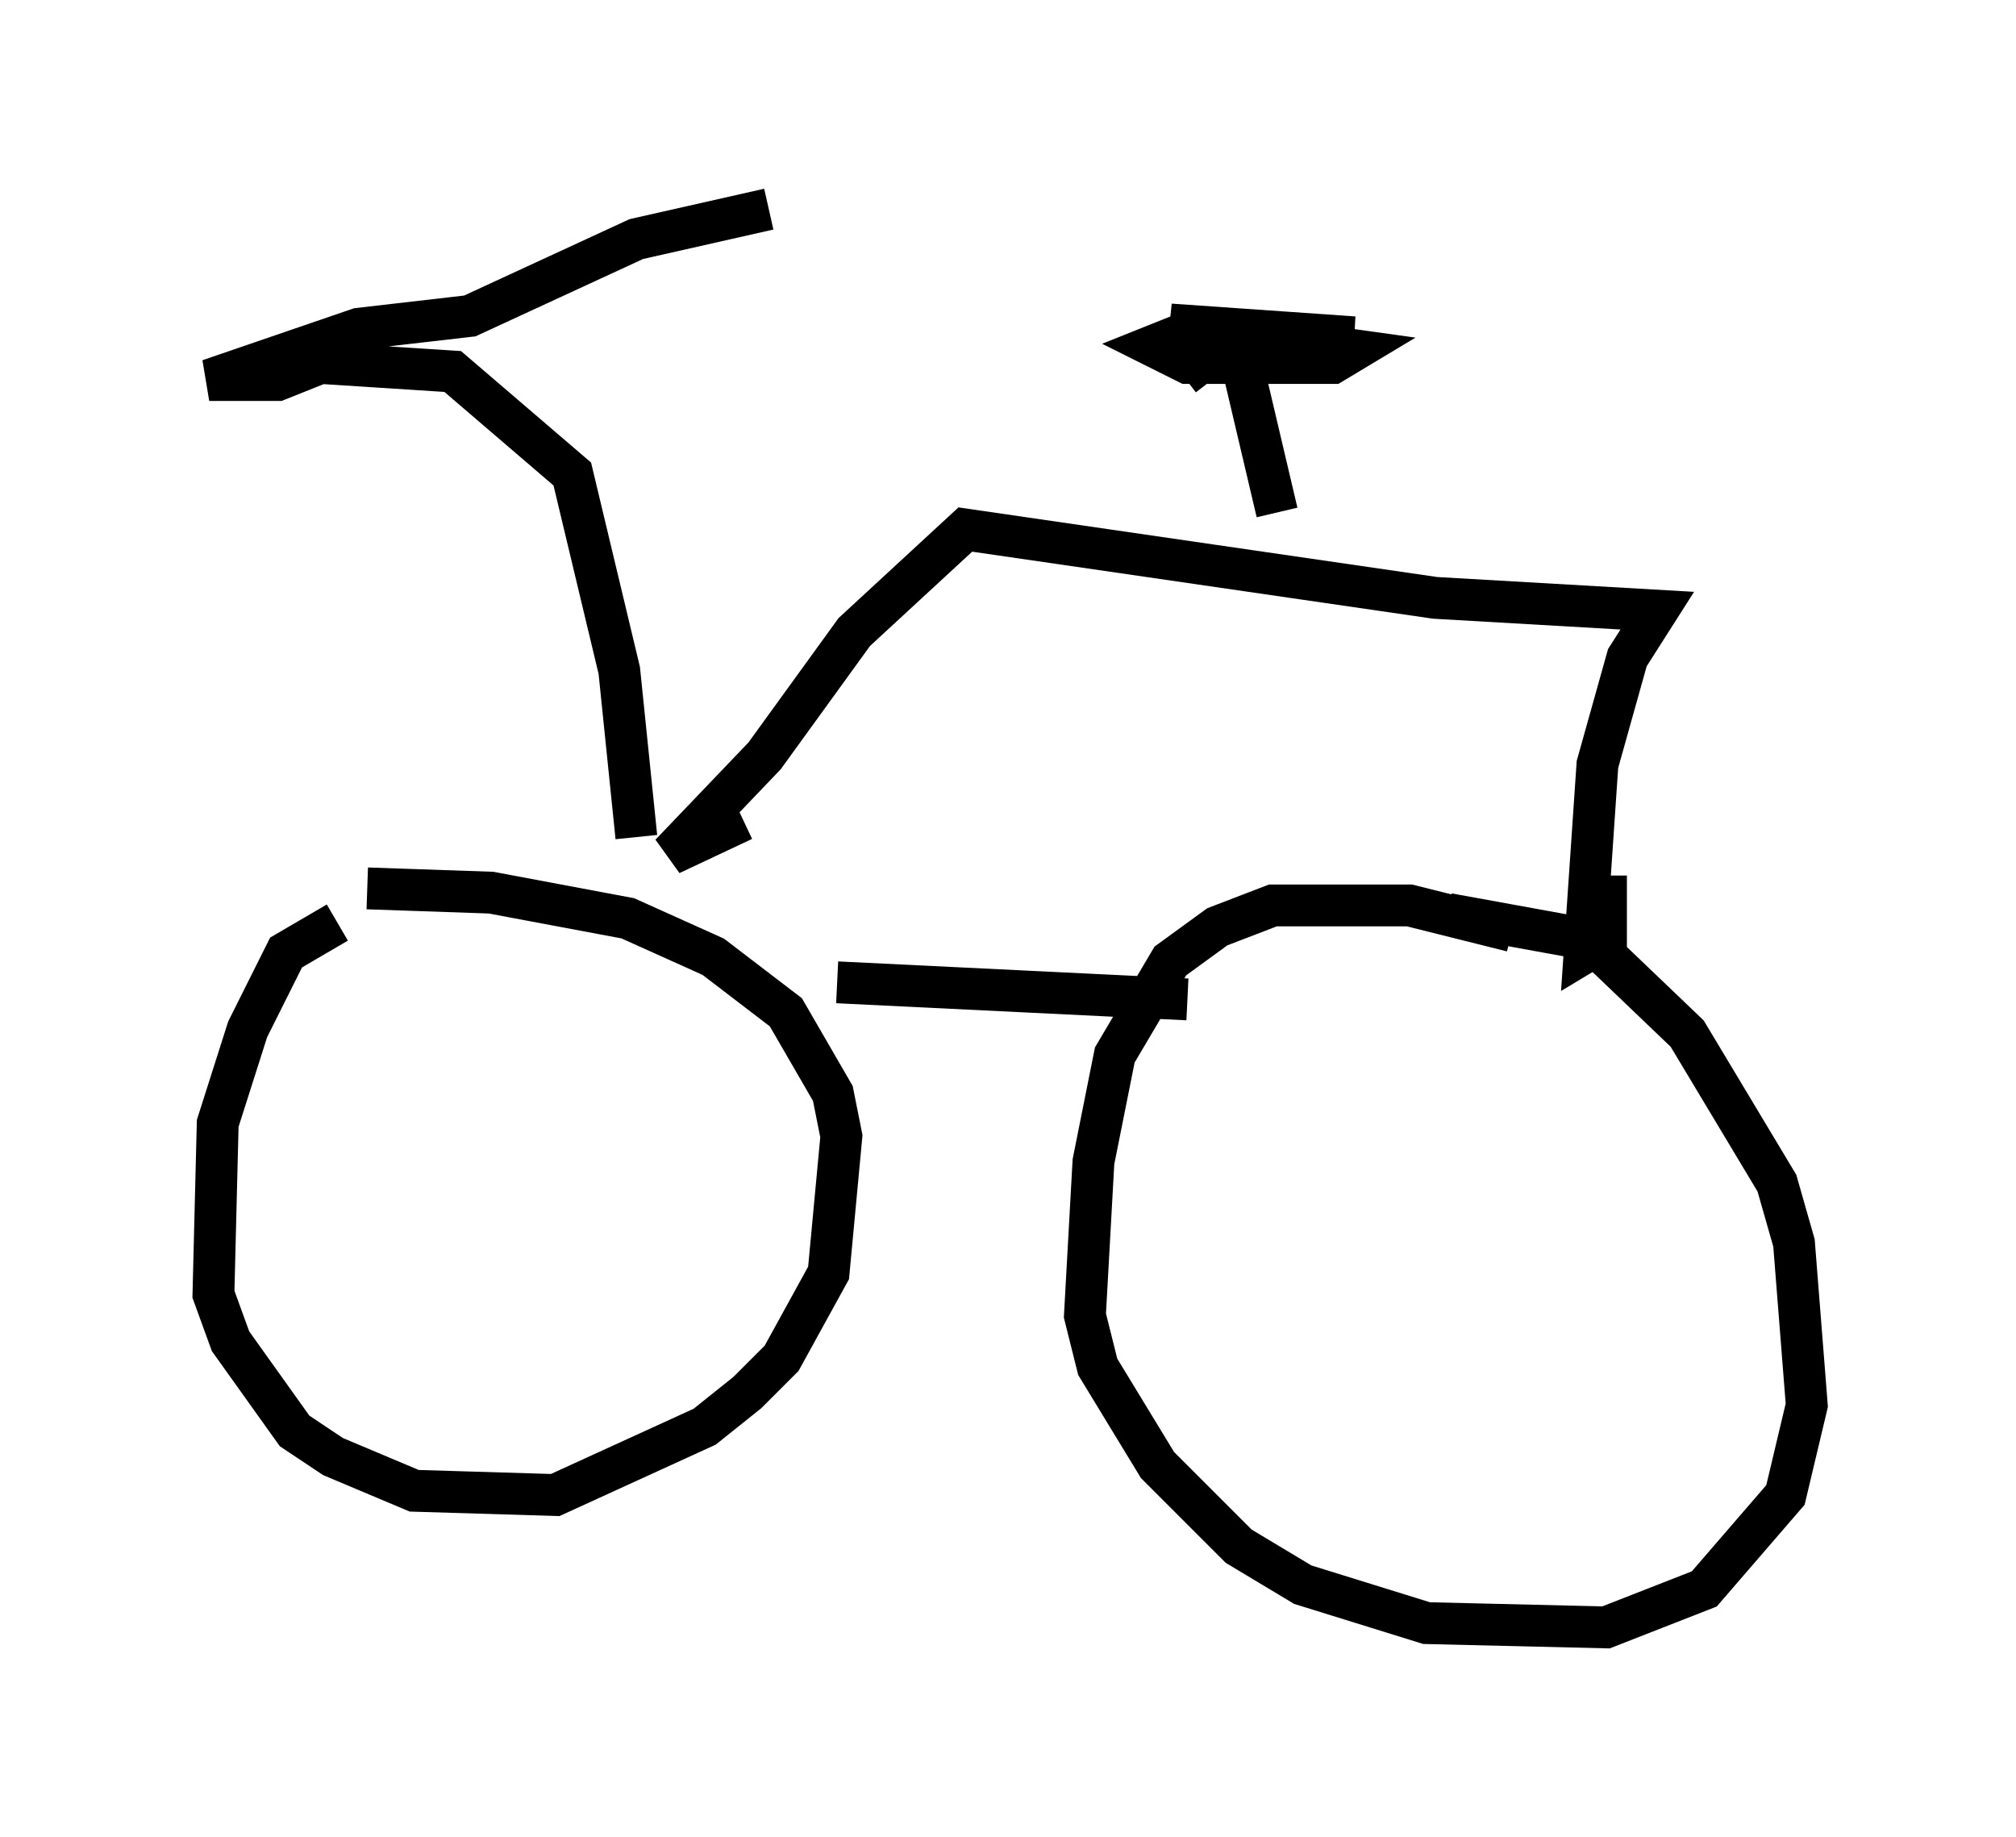<?xml version="1.0" encoding="utf-8" ?>
<svg baseProfile="full" height="43.892" version="1.1" width="48.18" xmlns="http://www.w3.org/2000/svg" xmlns:ev="http://www.w3.org/2001/xml-events" xmlns:xlink="http://www.w3.org/1999/xlink"><defs /><rect fill="white" height="43.892" width="48.18" x="0" y="0" /><path d="M9.185, 22.048 m-1.123, 0.0 l-1.225, 0.715 -0.919, 1.838 l-0.715, 2.246 -0.102, 4.083 l0.408, 1.123 1.531, 2.144 l0.919, 0.613 1.94, 0.817 l3.369, 0.102 3.573, -1.633 l1.021, -0.817 0.817, -0.817 l1.123, -2.042 0.306, -3.267 l-0.204, -1.021 -1.123, -1.94 l-1.735, -1.327 -2.042, -0.919 l-3.267, -0.613 -2.96, -0.102 m27.359, 1.021 l-2.45, -0.613 -3.267, 0.0 l-1.327, 0.51 -1.123, 0.817 l-1.327, 2.246 -0.51, 2.552 l-0.204, 3.675 0.306, 1.225 l1.429, 2.348 1.94, 1.94 l1.531, 0.919 2.96, 0.919 l4.288, 0.102 2.348, -0.919 l1.94, -2.246 0.51, -2.144 l-0.306, -3.879 -0.408, -1.429 l-2.144, -3.573 -2.348, -2.246 l-3.369, -0.613 m-14.598, 1.633 l8.371, 0.408 m-10.617, -4.288 l-1.735, 0.817 2.246, -2.348 l2.144, -2.96 2.654, -2.45 l11.229, 1.633 5.308, 0.306 l-0.715, 1.123 -0.715, 2.552 l-0.306, 4.492 0.51, -0.306 l0.0, -1.531 m-7.861, -8.677 l-0.817, -3.471 m-0.102, -0.51 l-1.531, -0.204 -0.51, 0.204 l0.817, 0.408 3.471, 0.0 l0.51, -0.306 -4.39, -0.613 l4.39, 0.306 -2.756, -0.102 l-1.327, 1.021 m-13.067, 11.025 l-0.408, -3.981 -1.123, -4.696 l-2.858, -2.45 -3.165, -0.204 l-1.021, 0.408 -1.633, 0.0 l3.573, -1.225 2.654, -0.306 l3.981, -1.838 3.165, -0.715 " fill="none" stroke="black" stroke-width="1" /></svg>